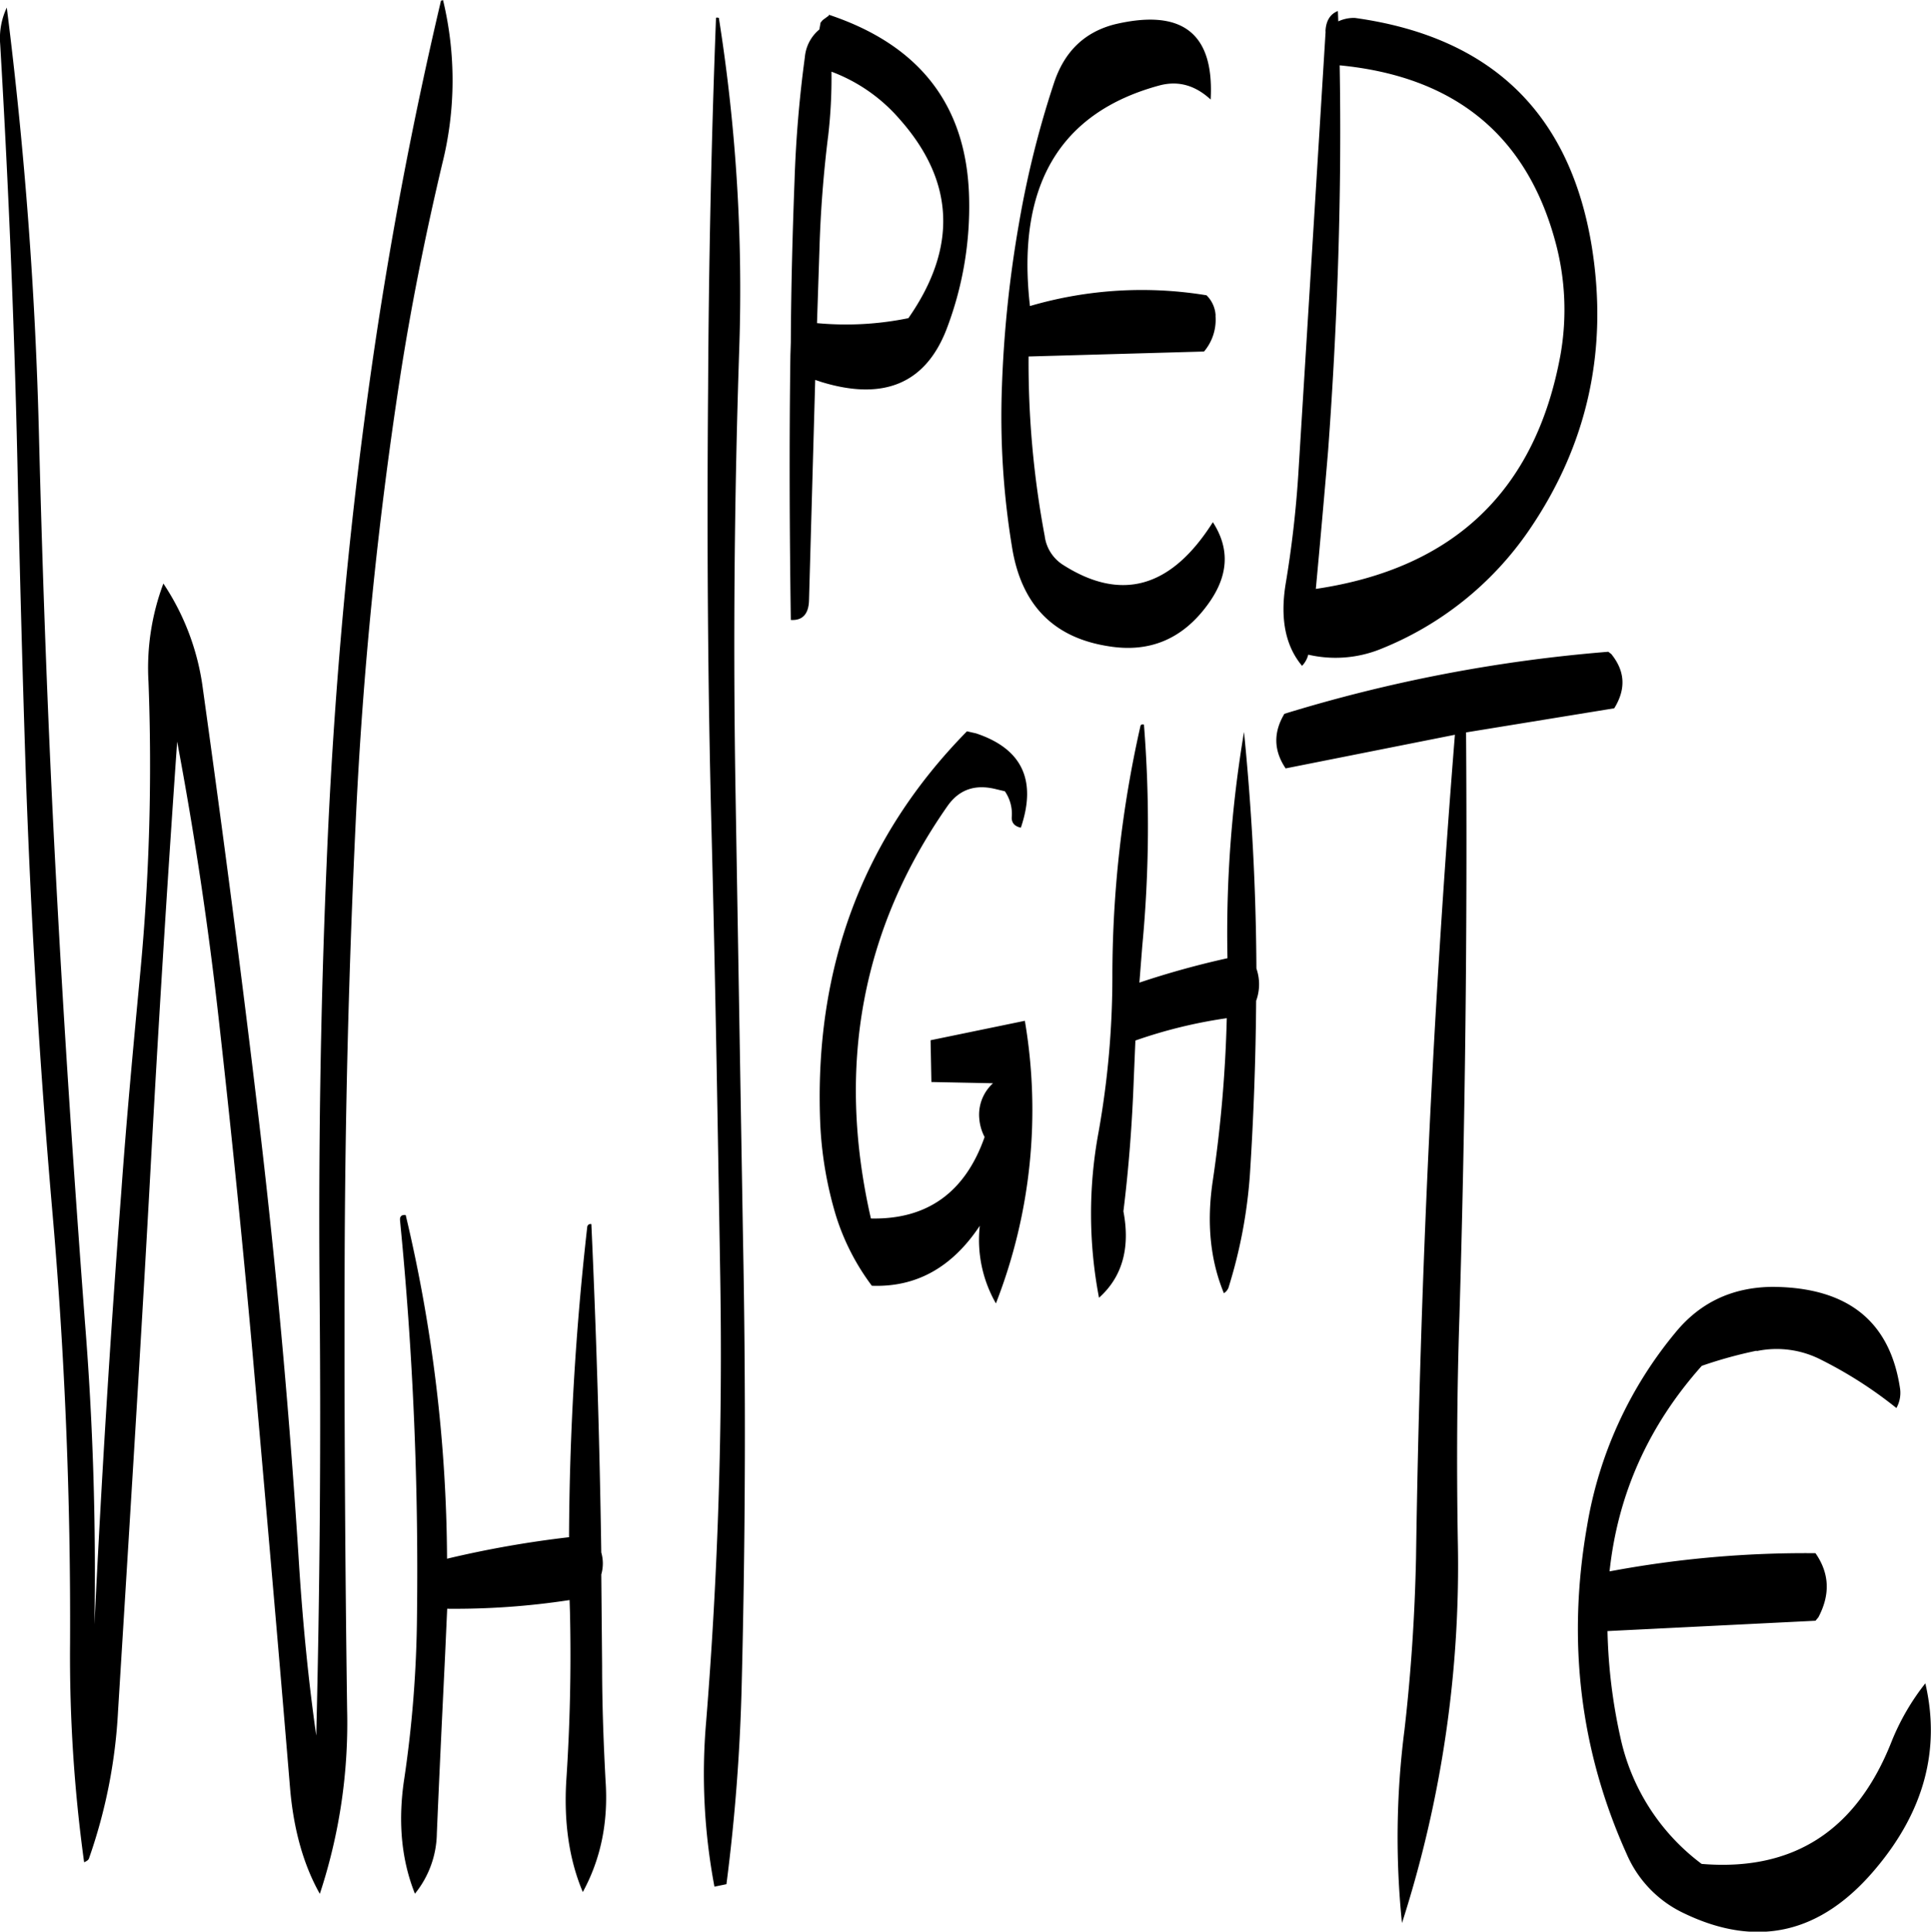 <svg id="Layer_1" data-name="Layer 1" xmlns="http://www.w3.org/2000/svg" viewBox="0 0 560.37 560.49"><defs><style>.cls-1{fill-rule:evenodd;}</style></defs><path class="cls-1" d="M292.2,229Q247,275,249.6,342.36a109.65,109.65,0,0,0,4.56,27.12,67.09,67.09,0,0,0,10.44,20.4c12.84.48,23.28-5.28,31.32-17.4A37.07,37.07,0,0,0,300.6,395a154.28,154.28,0,0,0,8.4-82l-27.36,5.64.24,12.12,17.88.36a12.32,12.32,0,0,0-4,10.08,14,14,0,0,0,1.56,5.52c-5.64,16.08-16.68,24-33,23.64q-15.12-66.24,22.2-119.64c3.36-4.8,8-6.48,14.16-4.92l2.52.6a11.48,11.48,0,0,1,2,7.44c-.12,1.68.84,2.76,2.64,3.12q7-20.7-13-27.36Zm-164.52,142A1036.17,1036.17,0,0,1,132.6,485.4a341.59,341.59,0,0,1-3.84,48.48q-2.52,18,3.24,32.4a28.39,28.39,0,0,0,6.36-17.52c.72-17.16,1.56-34.44,2.4-51.84l.6-13.32a220.08,220.08,0,0,0,35.52-2.52l.12,3.84q.54,24.3-1.08,48.6c-.72,12.12.84,22.92,4.8,32.28,5.16-9.48,7.44-20.16,6.6-32.28-.6-11.16-1-22.32-1-33.24l-.24-26.64a11.46,11.46,0,0,0,0-6.36q-.72-48.06-2.88-95.28a.94.94,0,0,0-1.2.84,827.46,827.46,0,0,0-5.28,90,302.49,302.49,0,0,0-35.4,6.24,439.4,439.4,0,0,0-12-99.72C128.16,369.24,127.56,369.72,127.68,370.92Zm11.88-354a1213.38,1213.38,0,0,0-22.2,121.56c-5.64,42.72-9.24,85.8-11,129.12-1.8,42.36-2.4,84.84-2,127.44q.54,63.18-1,125.28c-2.28-16-3.84-32.16-4.92-48.48q-4-64.44-11.52-128.28c-5-42.36-10.56-84.72-16.44-126.84A71.6,71.6,0,0,0,59,186.12a69.72,69.72,0,0,0-4.32,28.56,638.63,638.63,0,0,1-2.4,84.48c-2,21.24-4,42.48-5.52,63.84C43.56,404.88,41,446.64,39,488.16q.72-44.28-2.76-87.72c-3.24-43-6.12-85.92-8.4-129C25.56,229,24,186.48,22.92,144A1234.4,1234.4,0,0,0,13.56,19a20.79,20.79,0,0,0-1.92,10.56c2.52,42.84,4.32,85.92,5.16,129Q17.7,198.84,19,239q2.16,64.26,7.68,128.16Q32.22,430,31.92,493.8A438.08,438.08,0,0,0,36,557.16c.84-.36,1.32-.72,1.44-1.2a152.54,152.54,0,0,0,8.4-42.6l2.76-44.64c2.28-37.08,4.56-74.16,6.6-111.36Q58.62,294.54,63,232q7.56,40.14,12.12,81c3.6,32,6.84,64,9.72,96,3.72,42.36,7.44,84.48,10.92,126.6,1,11.88,3.84,22.2,8.64,30.72a158.09,158.09,0,0,0,7.92-53.52c-.6-43.08-.84-86-.72-129.12s1.2-86.16,3.24-129a1221,1221,0,0,1,12.72-127.56c3.24-21.12,7.44-42,12.36-62.76a99.49,99.49,0,0,0,.24-47.52Zm112.32,39.6a146.49,146.49,0,0,0,1-19,48.67,48.67,0,0,1,19.8,13.8q23.94,27,2.52,57.72a90.12,90.12,0,0,1-26.52,1.44l.72-21.72C249.72,78,250.56,67.2,251.88,56.52Zm.24-35.28-1.8,1.32-.6.72-.36,2a11.71,11.71,0,0,0-4.2,8,352.74,352.74,0,0,0-3,35.88c-.6,15.72-1,31.32-1.08,46.92l-.12,3.72c-.36,25.8-.24,51.36.12,76.8,3.36.24,5.16-1.68,5.28-5.64l1.8-64,1.8.6c18,5.52,30.12.48,36.24-15.12a99.61,99.61,0,0,0,6.6-39c-.84-26.28-14.4-43.68-40.68-52.44Zm-32.76,1q-2,52.38-2.28,106.92c-.36,42.84-.12,85.92,1,129s1.8,86,2.52,129q1.08,64.8-4.08,129a176,176,0,0,0,2.4,48l3.48-.72a553.22,553.22,0,0,0,4.44-58.56q1.62-64.44.36-129l-2.16-129q-1.08-64.62,1.08-129.12A504.76,504.76,0,0,0,220.2,22C219.6,21.84,219.36,21.84,219.36,22.2Zm302,386.52a28.18,28.18,0,0,1,18.72,2.52,122,122,0,0,1,21.84,14,9,9,0,0,0,1.08-5.52c-2.88-19.68-15.24-29.52-37.08-29.64-11.52.12-20.88,4.44-28.08,13.2a118.09,118.09,0,0,0-25.68,56.16q-8.82,50.22,11.52,95.28a33.71,33.71,0,0,0,16.68,17.16q31.86,15.3,55.56-13,21.06-25,14.4-53.76a68,68,0,0,0-9.84,17q-15.3,38.7-55.08,35.4A62.17,62.17,0,0,1,481.8,520.8a156.87,156.87,0,0,1-3.72-30.72l60.36-3,.84-1c3.48-6.6,3.24-12.72-.84-18.6a307.58,307.58,0,0,0-59.76,5.28q3.6-33.66,26.76-59.64A126.17,126.17,0,0,1,521.4,408.72ZM376.2,297.84q-.18-34.38-3.6-68.64a352.18,352.18,0,0,0-4.8,65.64,250.24,250.24,0,0,0-25.56,7.08l.84-10.68a370.79,370.79,0,0,0,.48-64.2c-.6-.12-.84,0-1,.36a329.16,329.16,0,0,0-8.16,72.6,256.79,256.79,0,0,1-4,45.24,129.57,129.57,0,0,0,.12,48.12c6.72-6,9.12-14.4,7.08-25.08,1.56-12.6,2.52-25.32,3-38.16l.48-11.4a140.34,140.34,0,0,1,26.52-6.48,386.55,386.55,0,0,1-4.08,47.28c-1.8,12.12-.72,22.92,3.24,32.52a3.32,3.32,0,0,0,1.32-1.56,143.32,143.32,0,0,0,6.24-33c1.08-16.8,1.68-33.6,1.8-50.28A13.92,13.92,0,0,0,376.2,297.84Zm102.12-91.92a438.93,438.93,0,0,0-94,18q-4.86,8.1.36,15.84L433.8,230q-9.54,119-11.28,238.8c-.36,16.68-1.44,33.36-3.36,50a244.54,244.54,0,0,0-.72,56,338.58,338.58,0,0,0,16.2-111.24c-.36-21.6-.24-43.2.48-64.92q2.52-84.6,1.92-169.32l43-7c3.48-5.64,3.12-10.8-.84-15.72ZM397,147.6c2.76-37.56,4-74.88,3.36-111.84Q450.54,40.62,463,87.12a75.18,75.18,0,0,1,1.44,32.64q-10.8,59-71,67.92C394.68,174.36,395.88,160.92,397,147.6Zm-32.64-39.24a8.91,8.91,0,0,0-2.64-5.88,115.49,115.49,0,0,0-51.24,3.12c-4-34.92,8.64-56.16,37.56-64,5.4-1.44,10.32-.12,14.88,4.08C364,26.4,354.6,19.2,335,23.88c-8.76,2.28-14.52,7.92-17.52,16.92a279.43,279.43,0,0,0-10.2,40.92,341.78,341.78,0,0,0-4.92,46.92,233.61,233.61,0,0,0,2.88,46.68c2.64,16.92,12,26.52,28.08,29,11.76,1.92,21.36-2,28.68-12,6.12-8.28,6.6-16.2,1.56-24Q345.42,197,319.92,180.6a11.66,11.66,0,0,1-5.16-8.28,272.1,272.1,0,0,1-4.68-52.08L361,118.8A14.27,14.27,0,0,0,364.32,108.36Zm31.92-82.44-7.92,128.4a313.76,313.76,0,0,1-3.72,32.16c-1.56,10,0,17.76,4.8,23.52a7.13,7.13,0,0,0,1.8-3.24,35,35,0,0,0,20.52-1.44,94.77,94.77,0,0,0,43.56-34.68q25.38-37.08,18.24-82.08Q464.16,30.24,404.76,22a10.68,10.68,0,0,0-4.8,1L399.84,20C397.56,20.88,396.36,22.92,396.24,25.92Z" transform="translate(-11.59 -16.8)"/></svg>